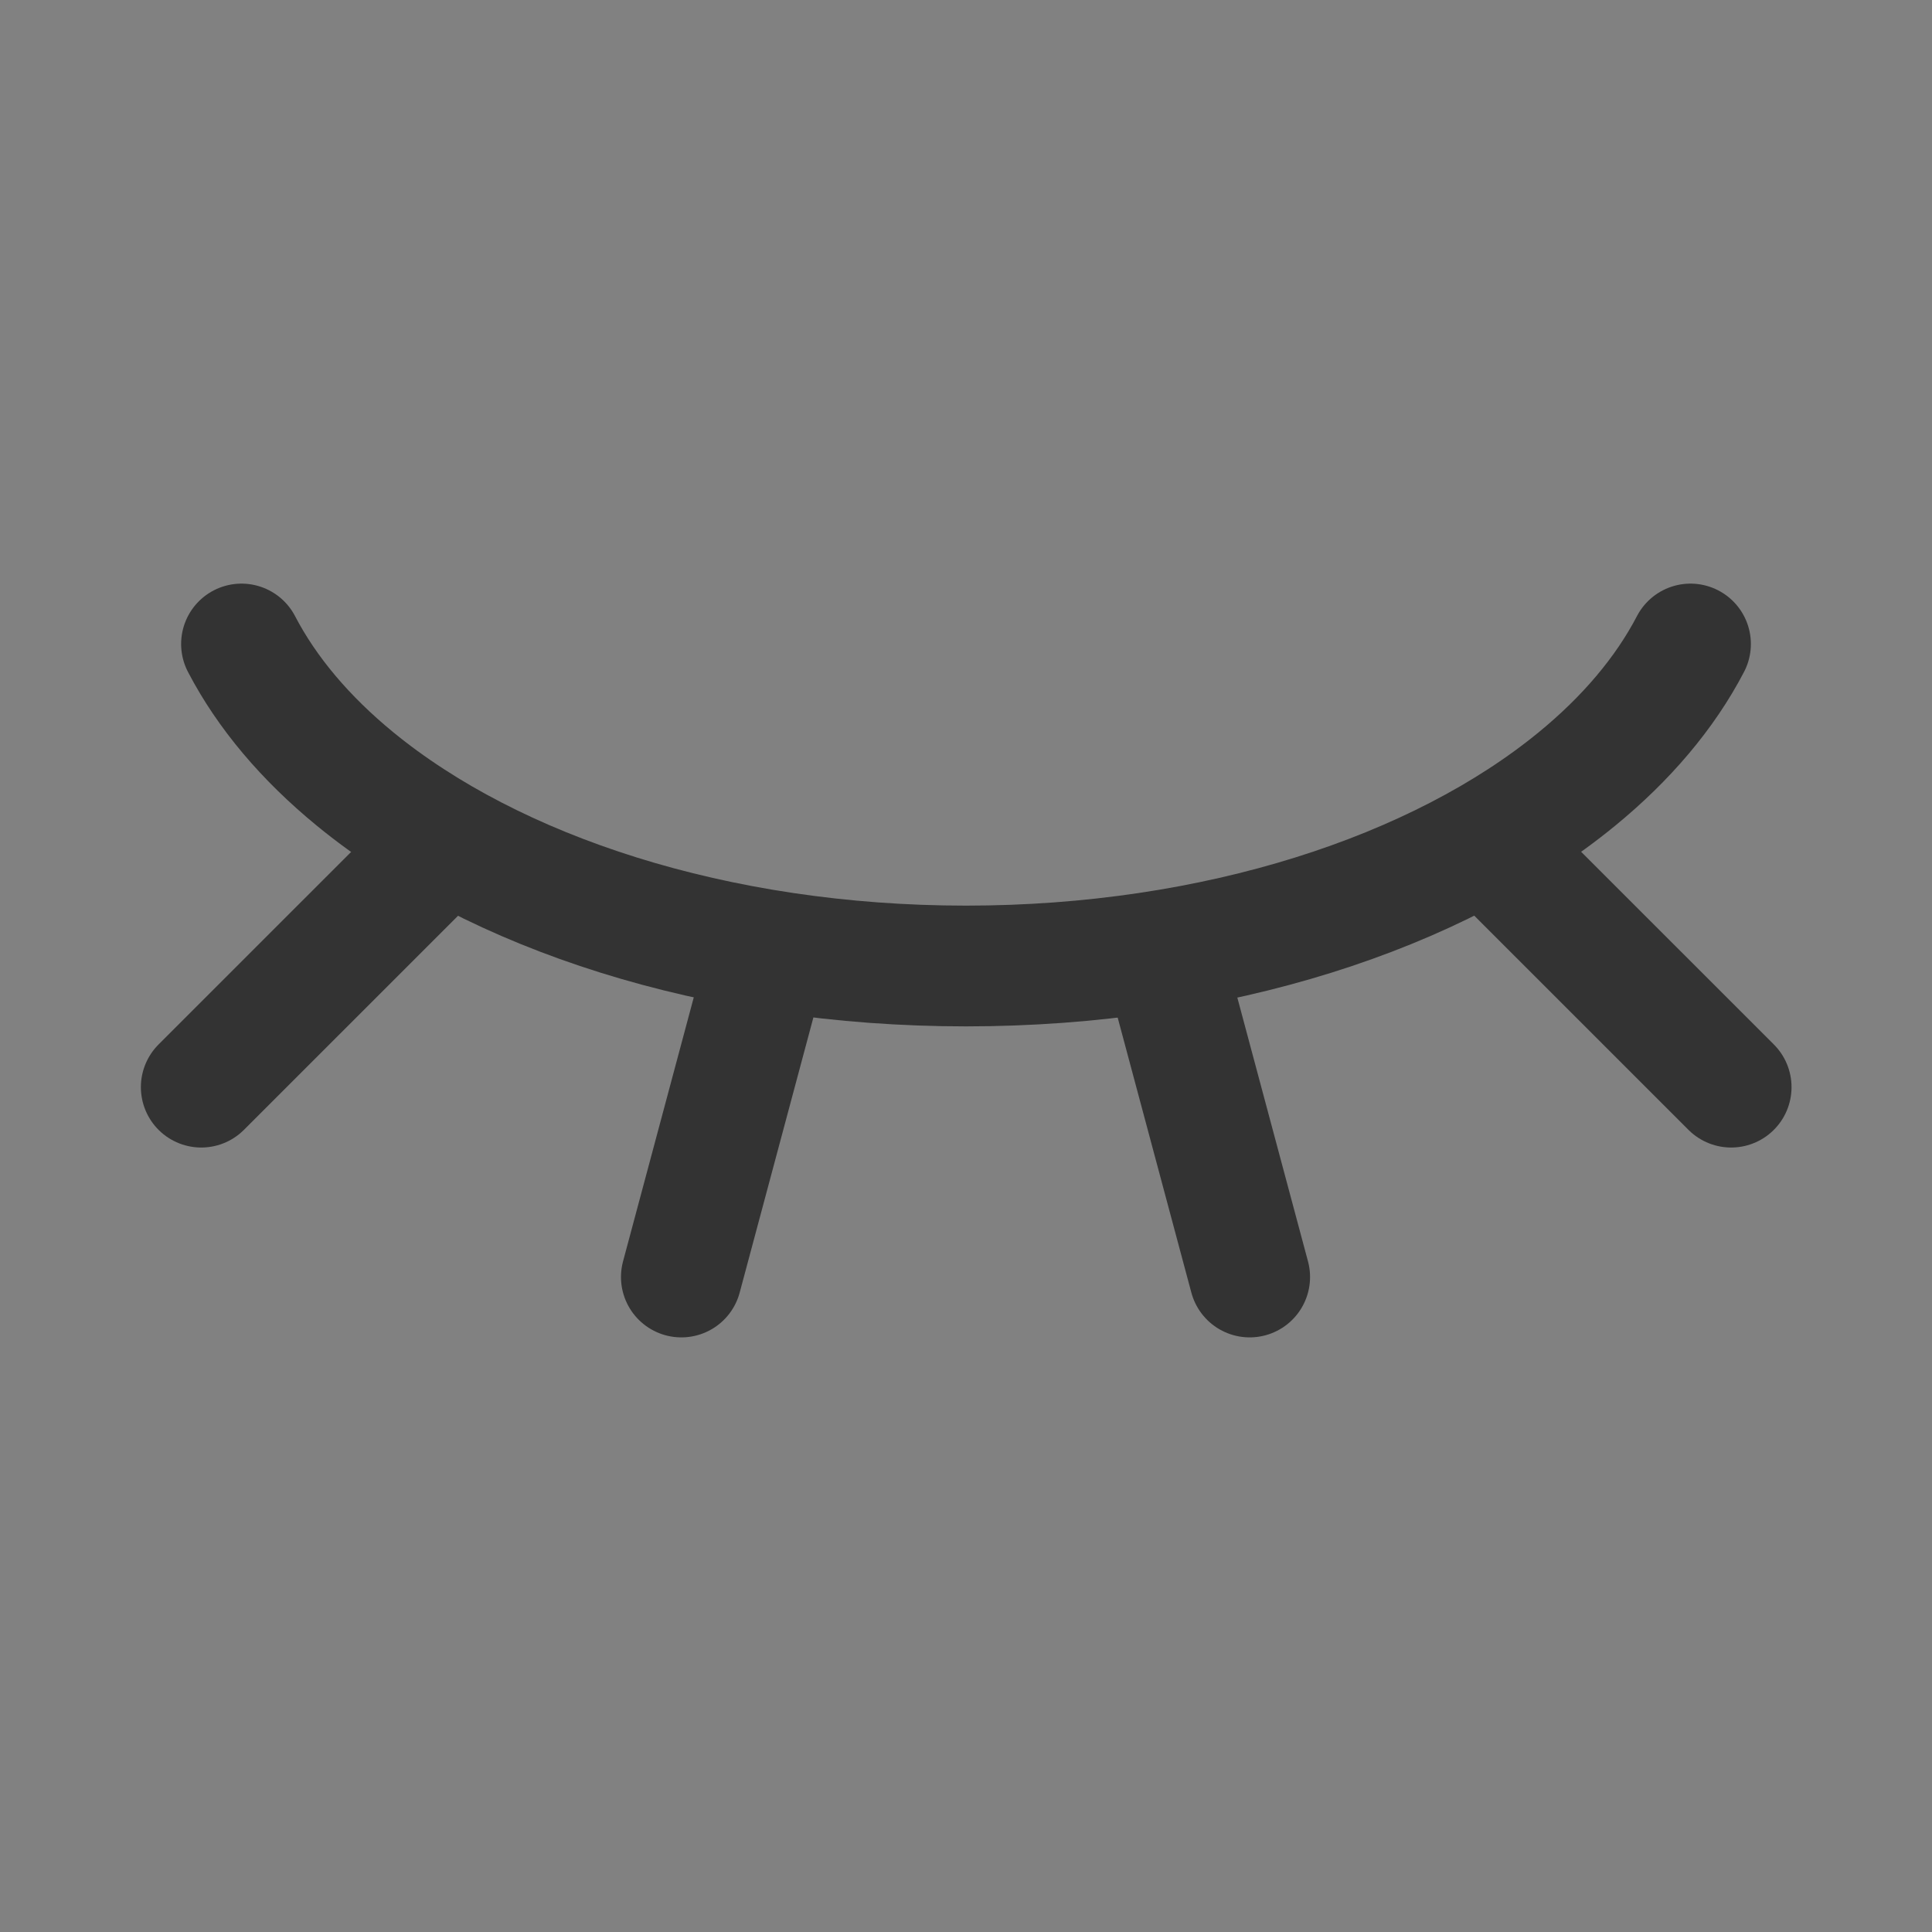 <?xml version="1.0" encoding="UTF-8"?><svg width="24" height="24" viewBox="0 0 48 48" fill="none" xmlns="http://www.w3.org/2000/svg"><rect x="0" y="0" width="48" height="48" fill="#808080" stroke="none"/><rect width="48" height="48" fill="white" fill-opacity="0.01"/><path d="M6 16C6.635 17.219 7.596 18.35 8.823 19.355C12.261 22.173 17.779 24 24 24C30.221 24 35.739 22.173 39.177 19.355C40.404 18.35 41.365 17.219 42 16" stroke="#333" stroke-width="3" stroke-linecap="round" stroke-linejoin="round"/><path d="M28.978 24L31.048 31.727" stroke="#333" stroke-width="3" stroke-linecap="round" stroke-linejoin="round"/><path d="M37.353 21.354L43.01 27.01" stroke="#333" stroke-width="3" stroke-linecap="round" stroke-linejoin="round"/><path d="M5 27.01L10.657 21.354" stroke="#333" stroke-width="3" stroke-linecap="round" stroke-linejoin="round"/><path d="M16.928 31.727L18.998 24" stroke="#333" stroke-width="3" stroke-linecap="round" stroke-linejoin="round"/></svg>